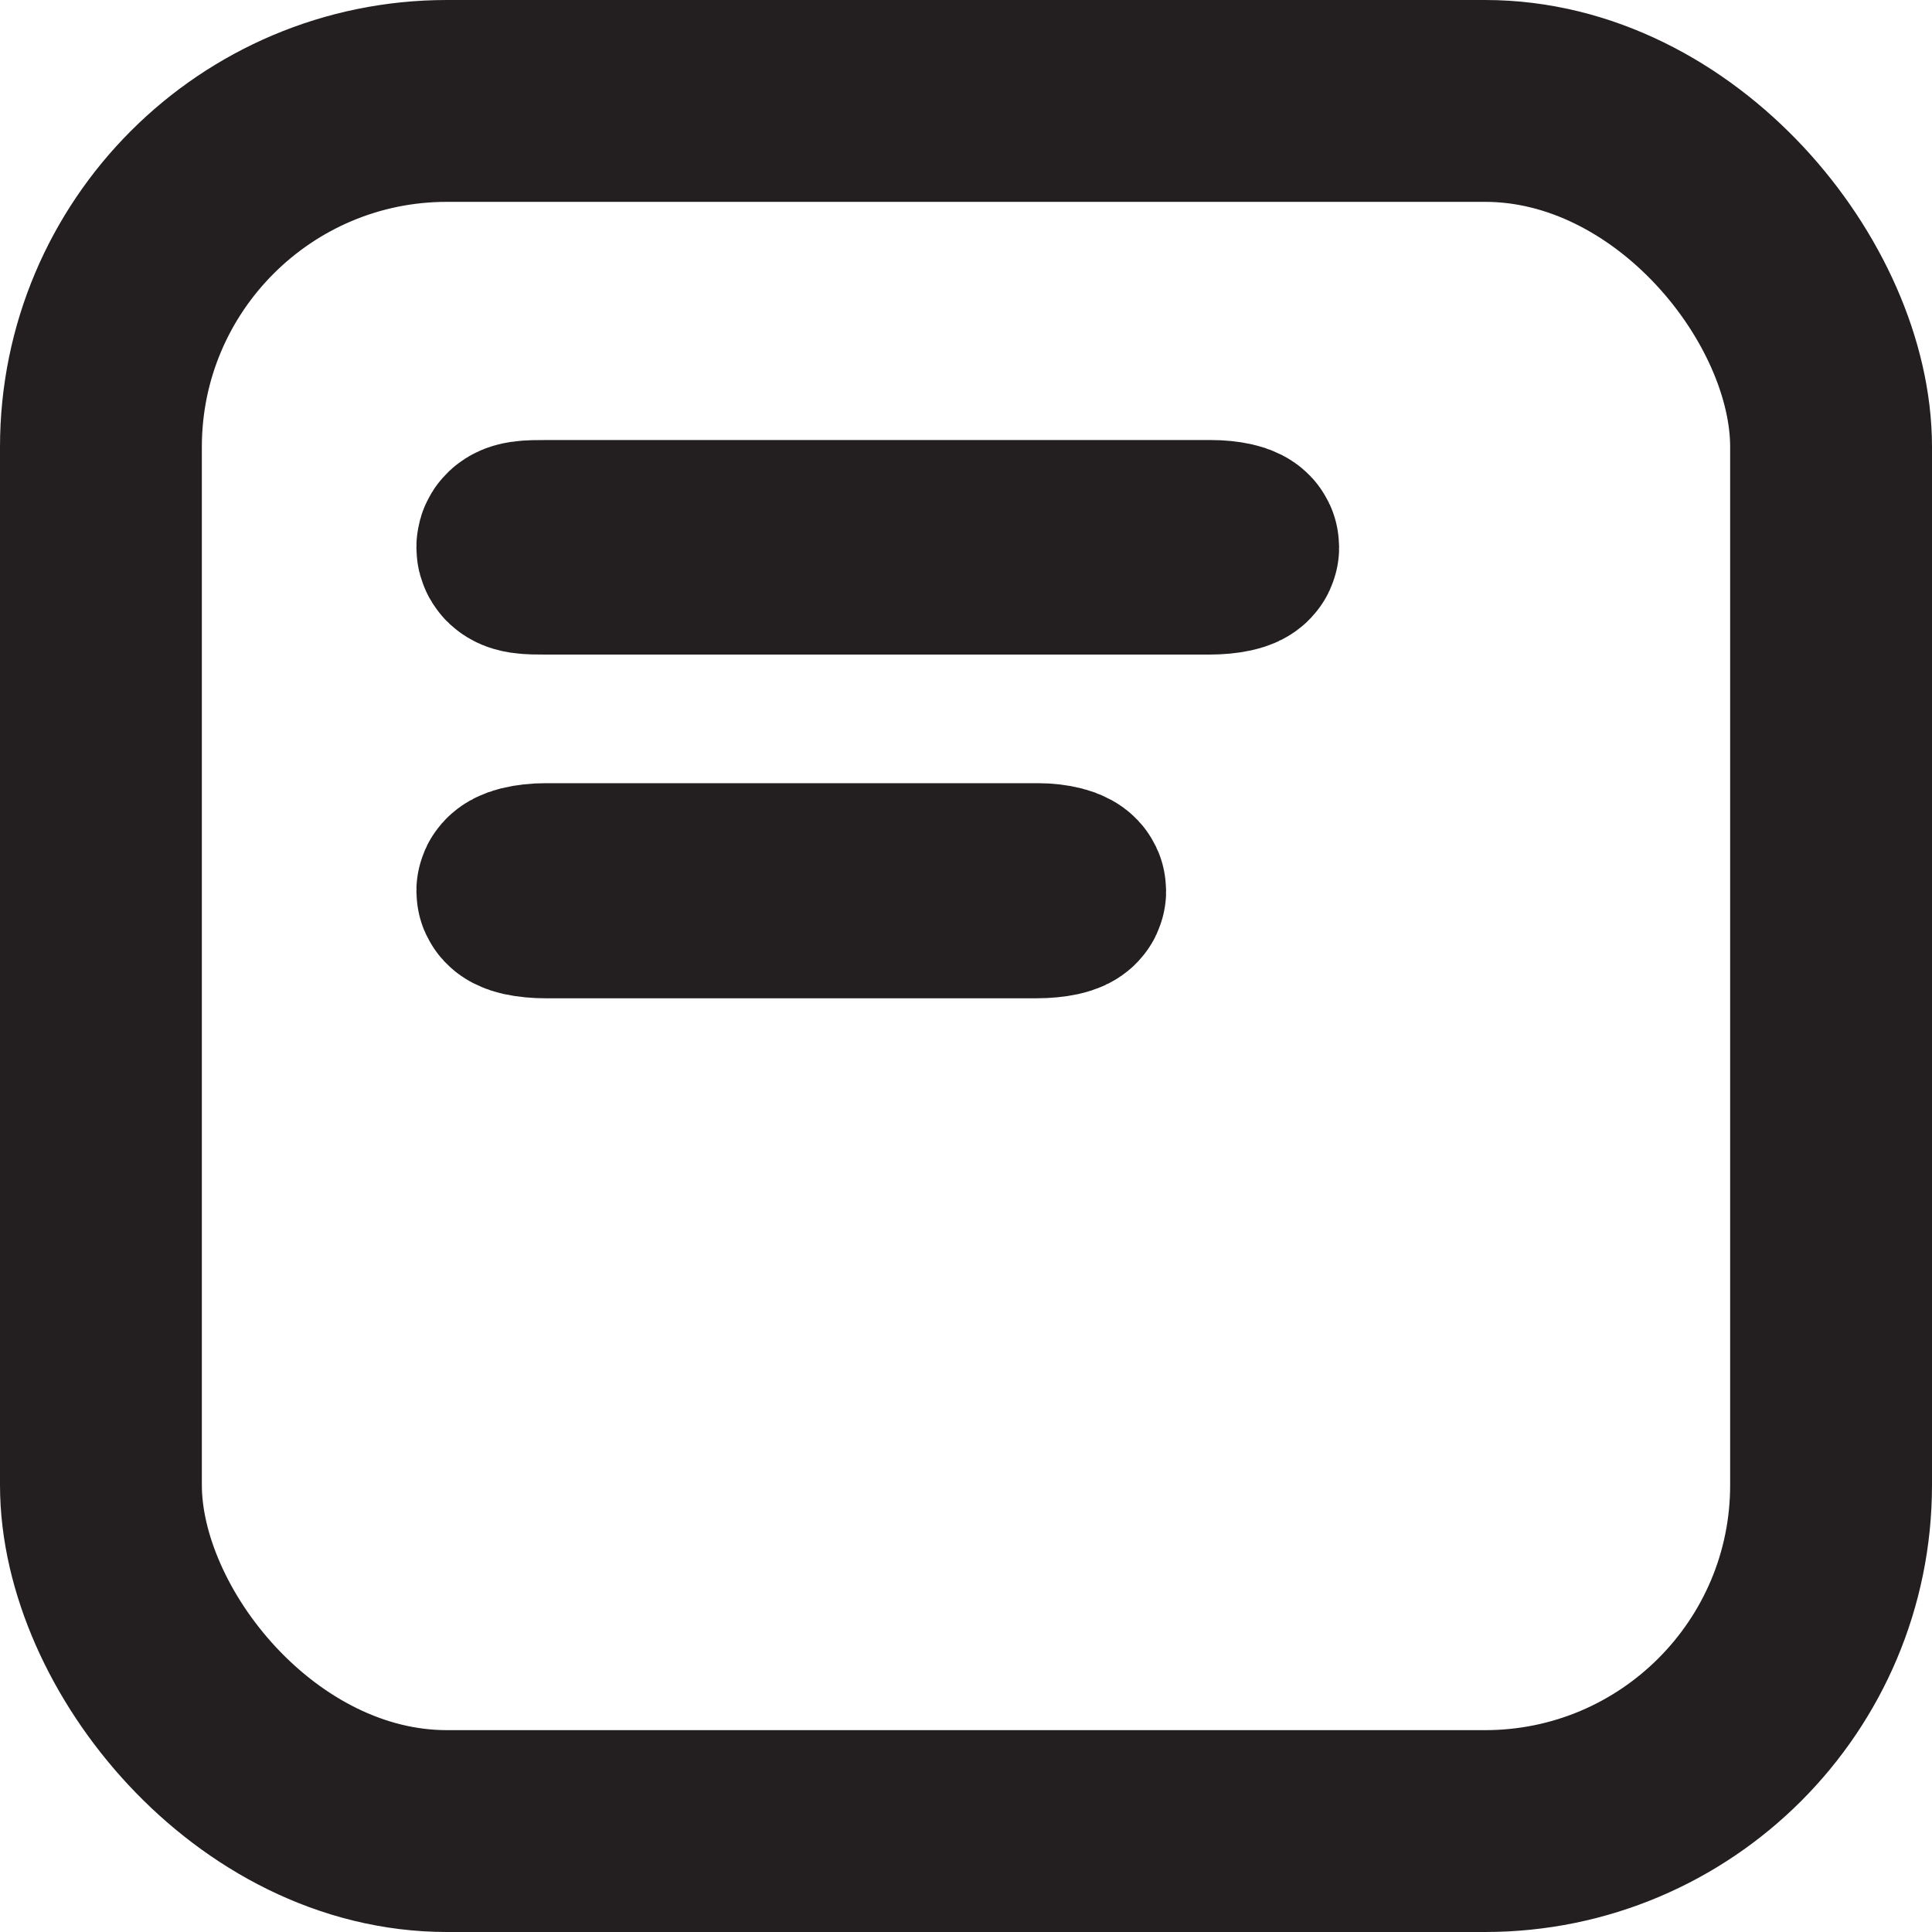 <svg xmlns="http://www.w3.org/2000/svg" viewBox="0 0 33.5 33.5"><defs><style>.cls-1{fill:none;stroke:#231f20;stroke-miterlimit:10;stroke-width:3.5px;}</style></defs><g id="Layer_2" data-name="Layer 2"><g id="Layer_1-2" data-name="Layer 1"><rect class="cls-1" x="1.75" y="1.75" width="30" height="30" rx="6"/><path class="cls-1" d="M21.47,9.49c0,.06-.23.11-.5.11H9.47c-.28,0-.5,0-.5-.11s.22-.11.5-.11H21C21.24,9.38,21.47,9.43,21.47,9.49Z"/><path class="cls-1" d="M18.47,15.45c0,.06-.23.11-.5.11H9.47c-.28,0-.5-.05-.5-.11s.22-.12.5-.12H18C18.24,15.33,18.47,15.39,18.47,15.45Z"/></g></g></svg>